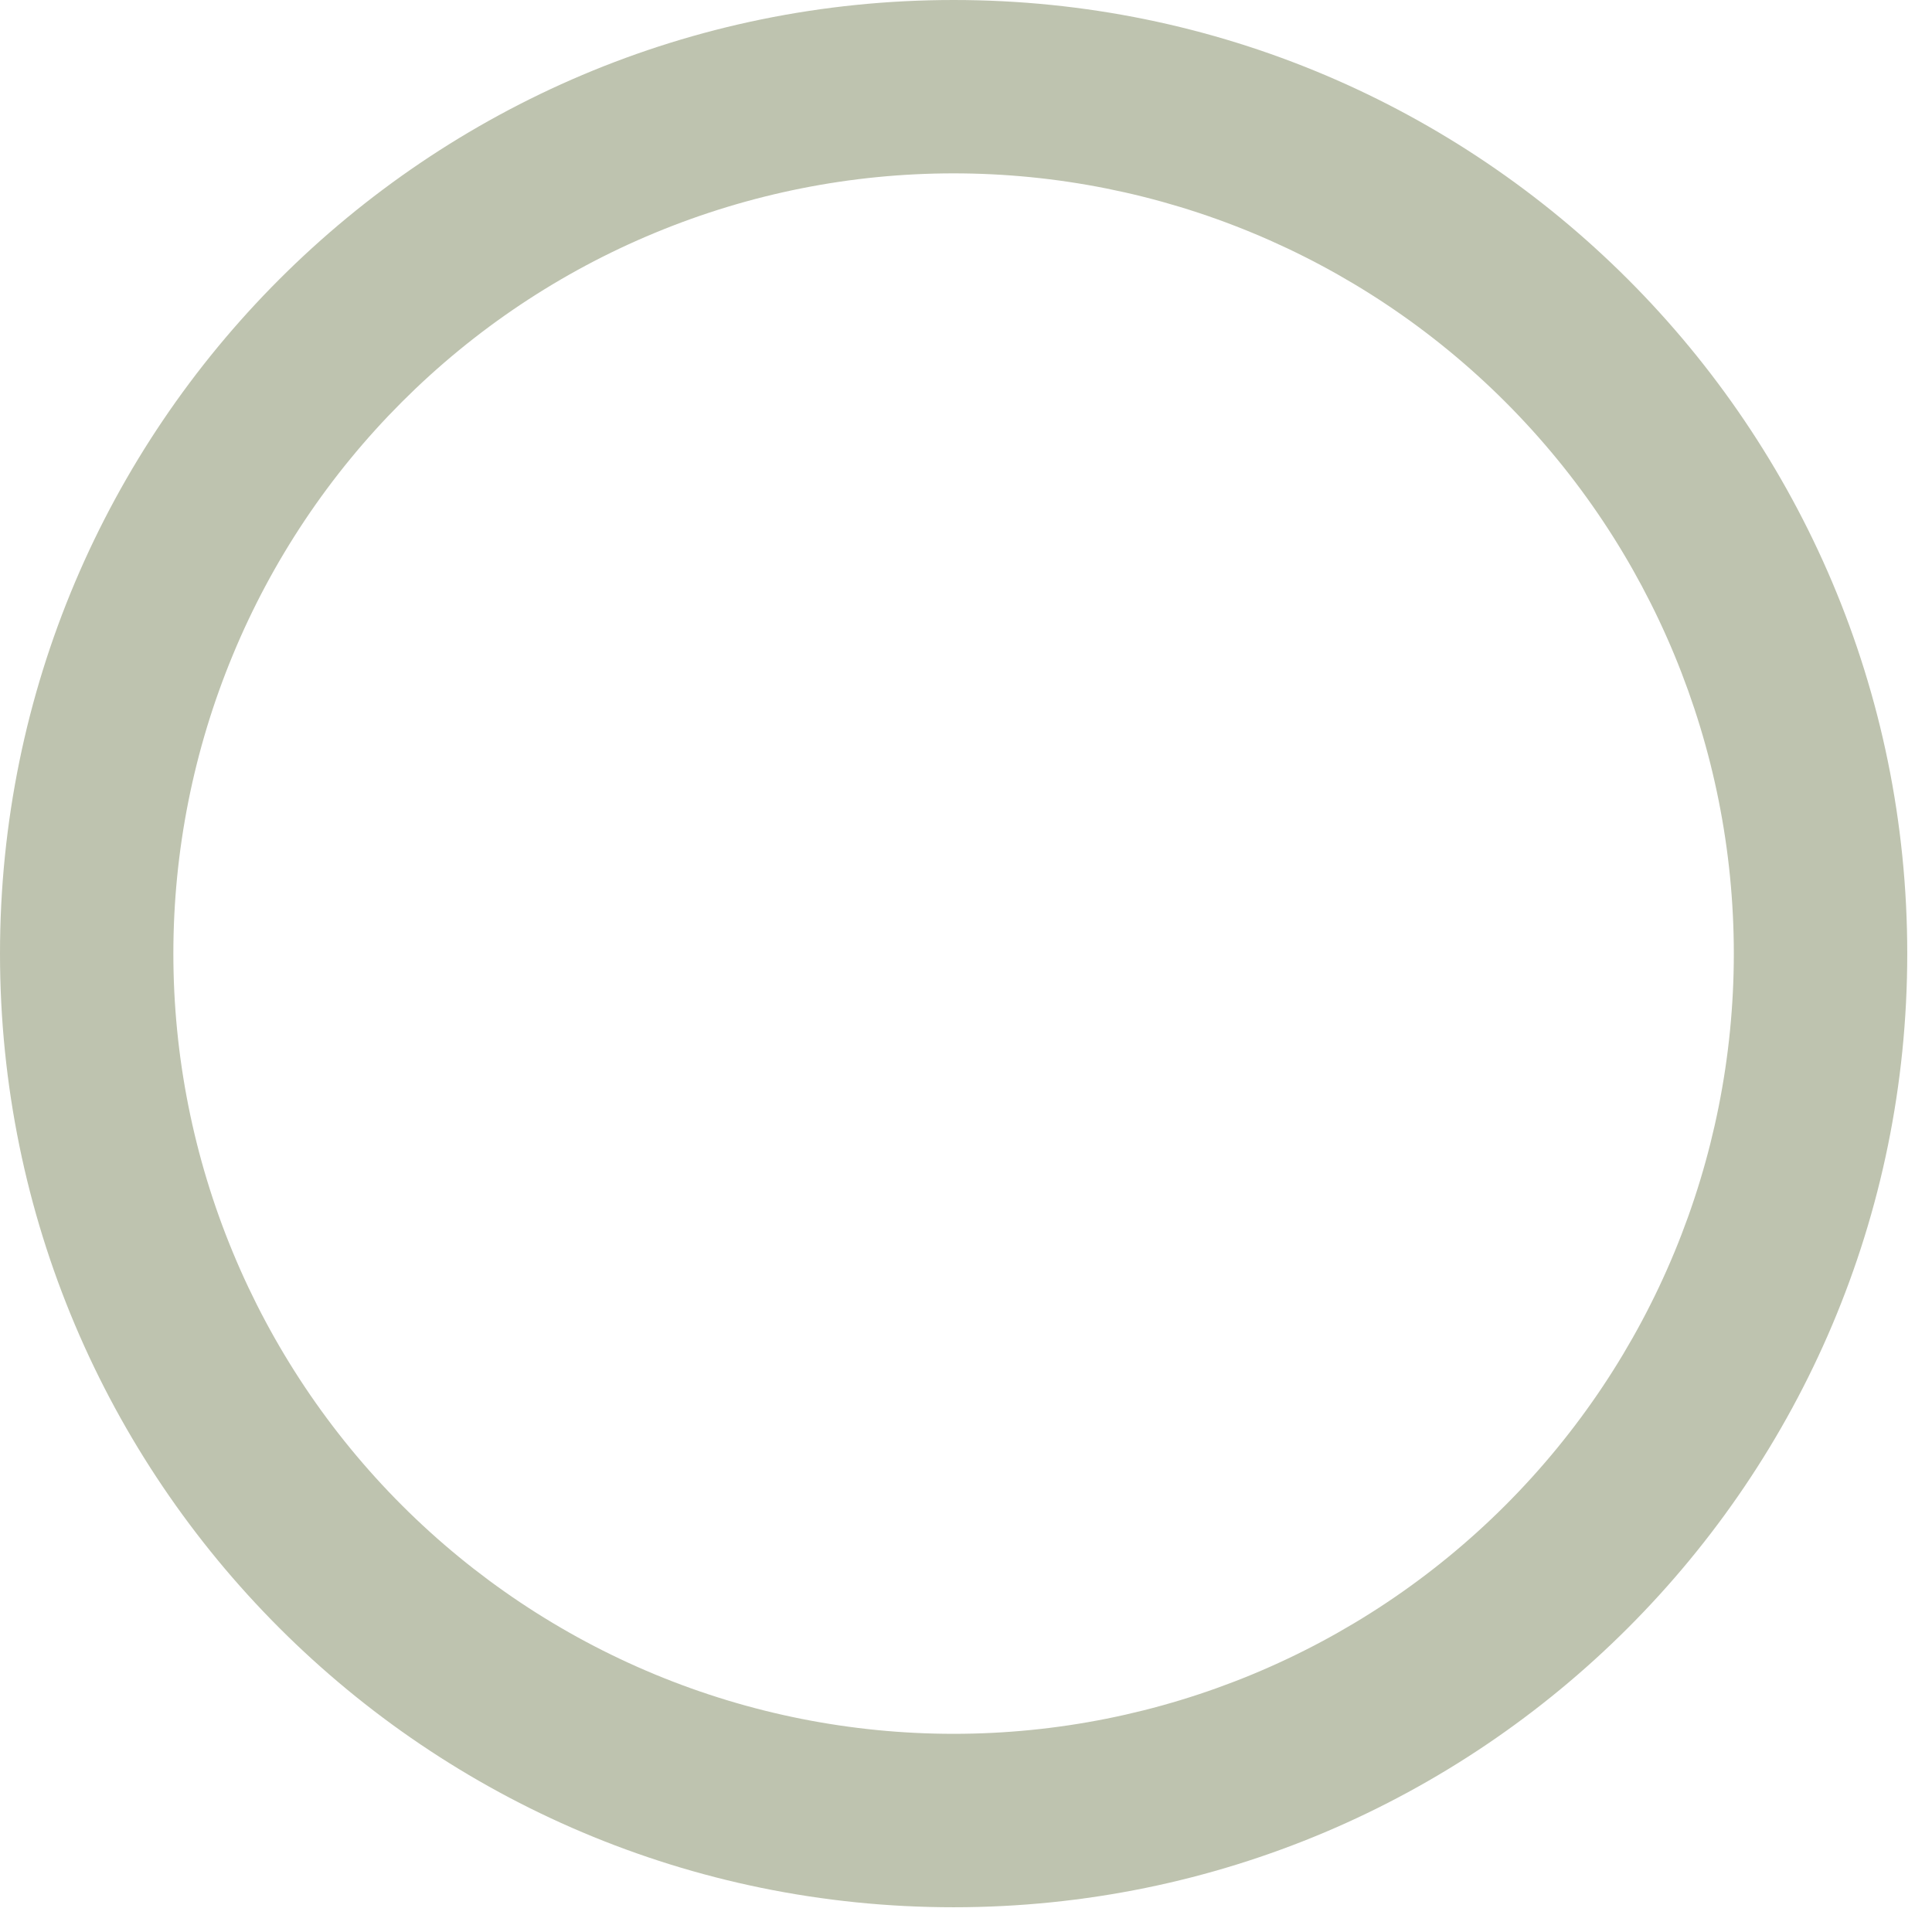 <svg width="26" height="26" viewBox="0 0 26 26" fill="none" xmlns="http://www.w3.org/2000/svg">
<path fill-rule="evenodd" clip-rule="evenodd" d="M0 12.833C0 5.746 5.746 0 12.833 0C19.921 0 25.667 5.746 25.667 12.833C25.667 19.921 19.921 25.667 12.833 25.667C5.746 25.667 0 19.921 0 12.833ZM12.833 23.333C11.454 23.333 10.089 23.062 8.815 22.534C7.541 22.006 6.384 21.233 5.409 20.258C4.434 19.283 3.66 18.125 3.133 16.852C2.605 15.578 2.333 14.212 2.333 12.833C2.333 11.454 2.605 10.089 3.133 8.815C3.66 7.541 4.434 6.384 5.409 5.409C6.384 4.434 7.541 3.66 8.815 3.133C10.089 2.605 11.454 2.333 12.833 2.333C15.618 2.333 18.289 3.44 20.258 5.409C22.227 7.378 23.333 10.049 23.333 12.833C23.333 15.618 22.227 18.289 20.258 20.258C18.289 22.227 15.618 23.333 12.833 23.333Z" fill="#BEC3AF"/>
</svg>
